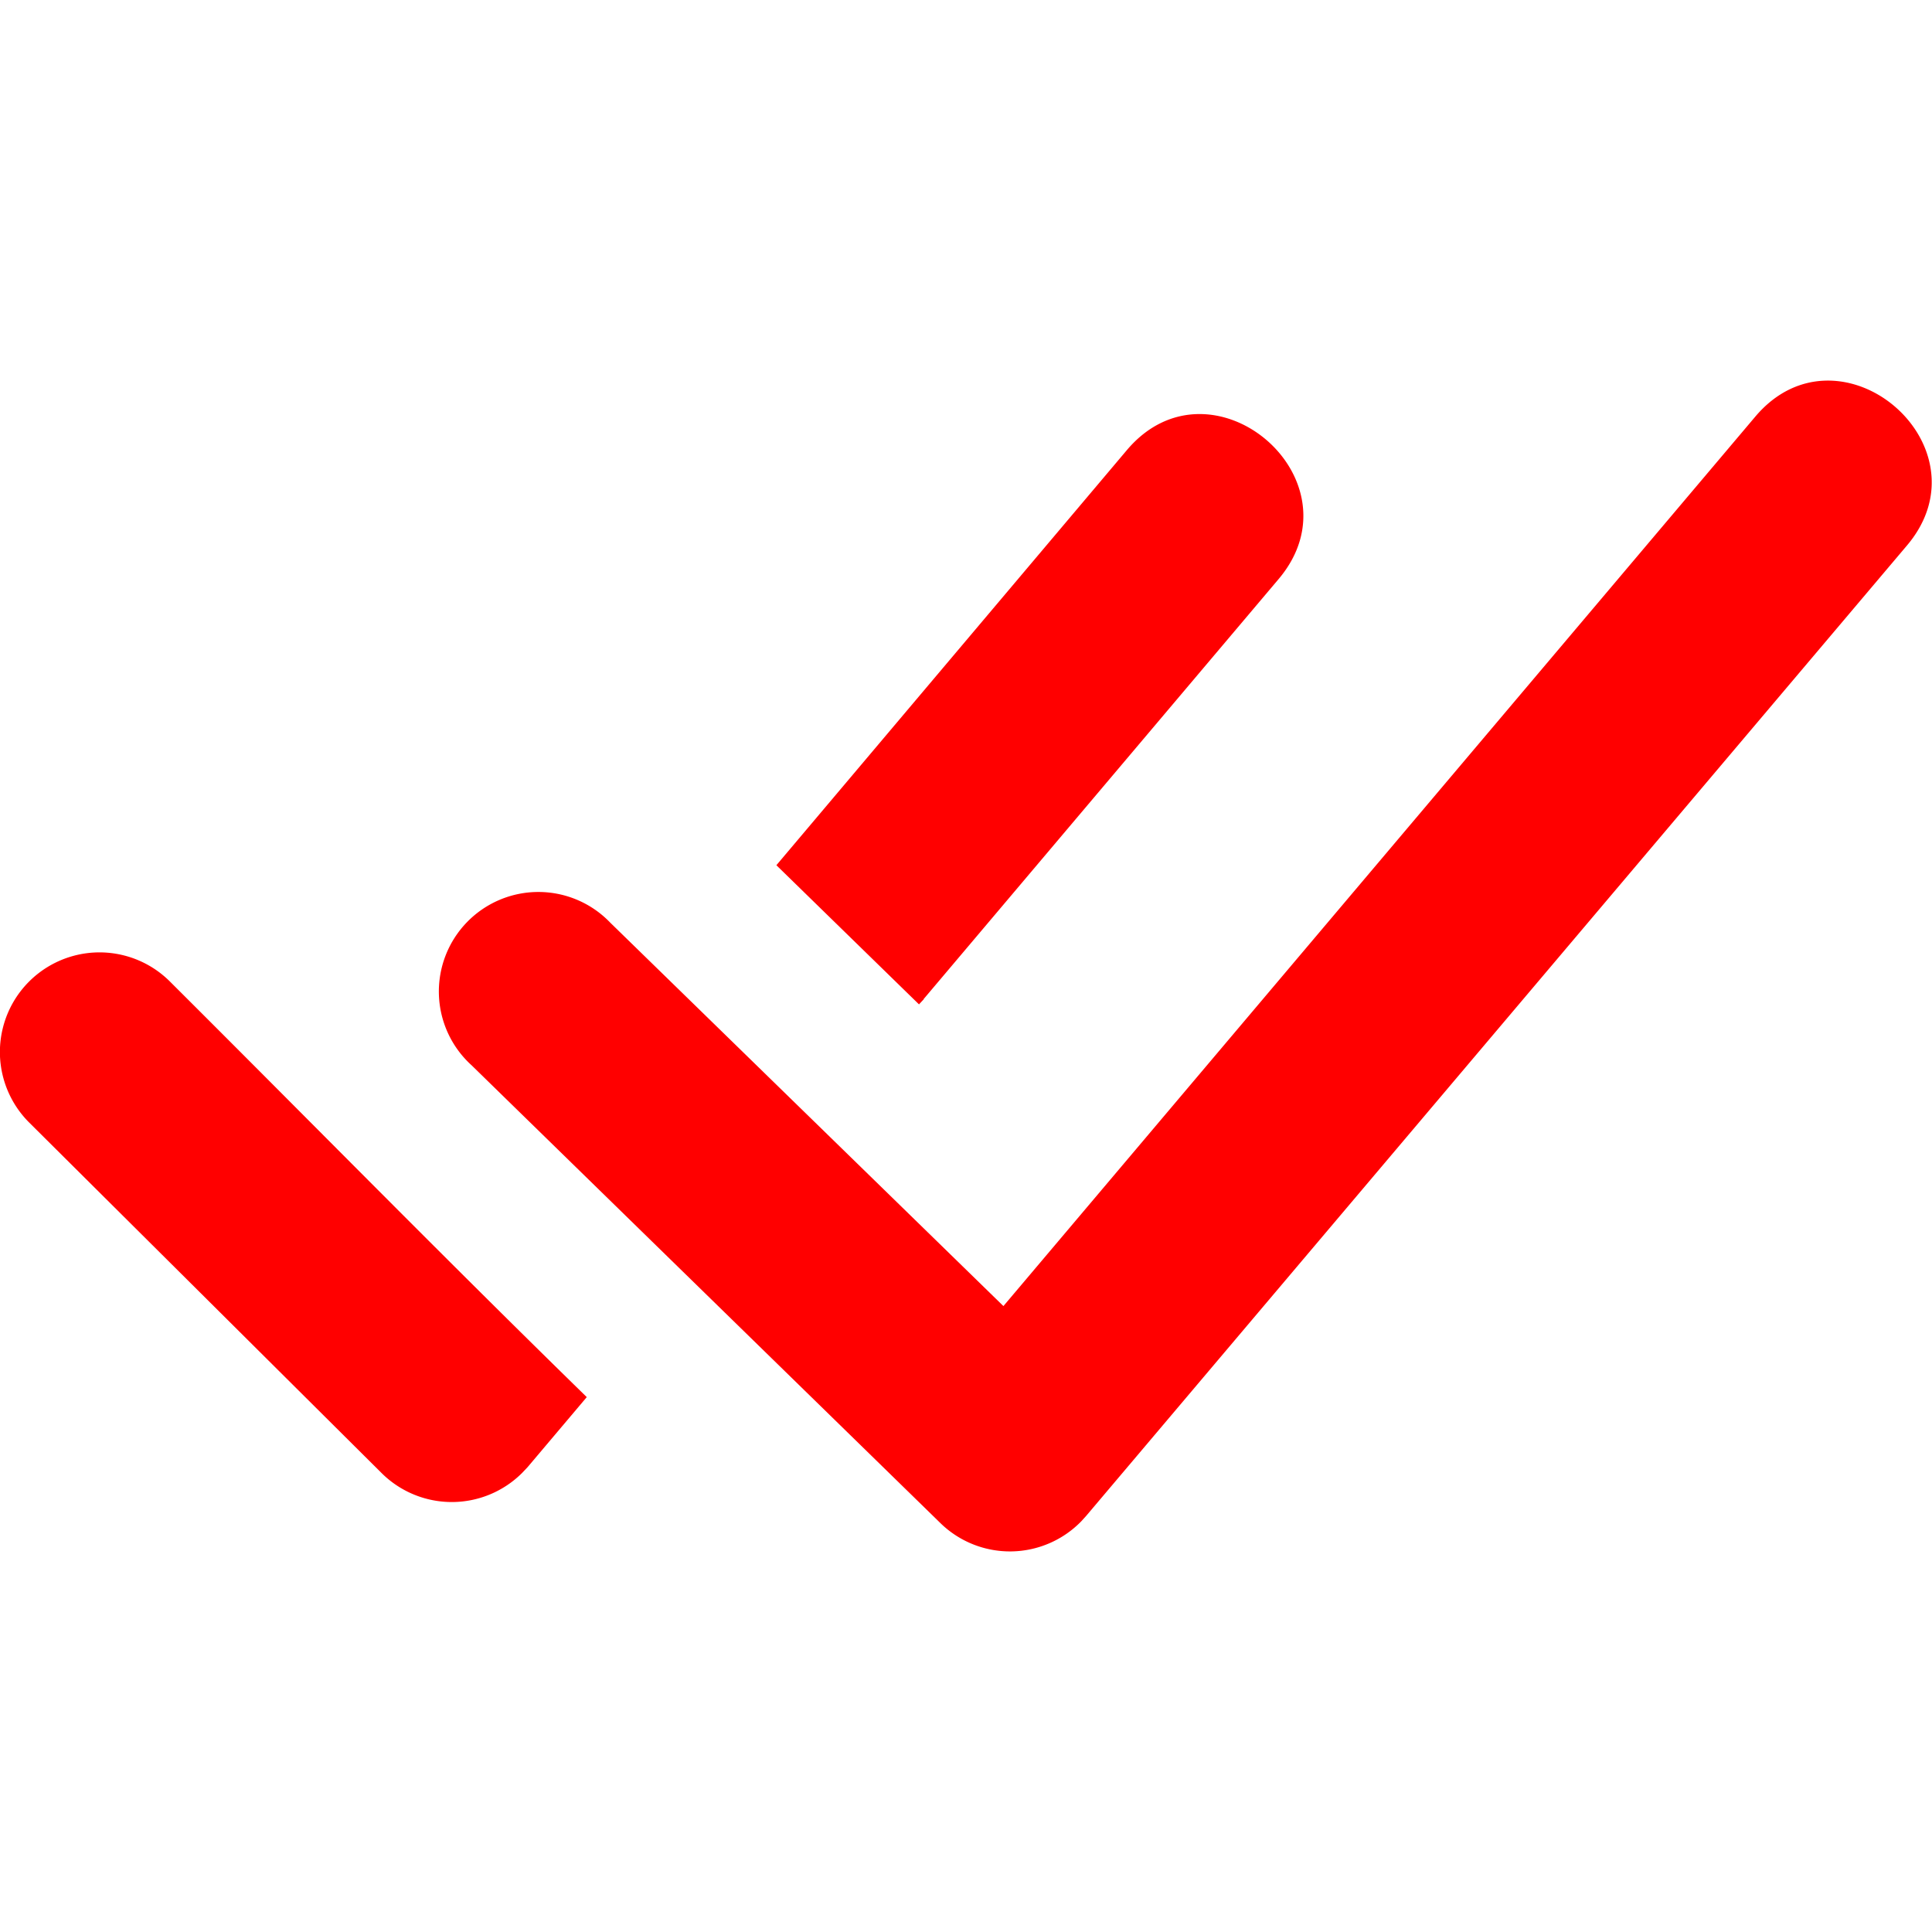 <svg id="Layer_1" data-name="Layer 1" height="13px" width="13px" xmlns="http://www.w3.org/2000/svg" viewBox="0 0 122.88 74.46">
<defs>
<style>.cls-1{fill-rule:evenodd; padding-top: 10px}</style>
</defs>
<title>double-tick</title>
<path fill="#ff0000" class="cls-1" d="M1.87,47.2a6.33,6.33,0,1,1,8.92-9c8.88,8.85,17.53,17.66,26.53,26.45l-3.76,4.45-.35.37a6.33,6.33,0,0,1-8.95,0L1.87,47.2ZM30,43.55a6.33,6.33,0,1,1,8.82-9.07l25,24.38L111.64,2.29c5.37-6.35,15,1.84,9.66,8.18L69.07,72.22l-.3.33a6.33,6.33,0,0,1-8.95.12L30,43.55Zm28.76-4.21-.31.33-9.07-8.85L71.67,4.42c5.37-6.35,15,1.83,9.67,8.18L58.74,39.34Z"/></svg>